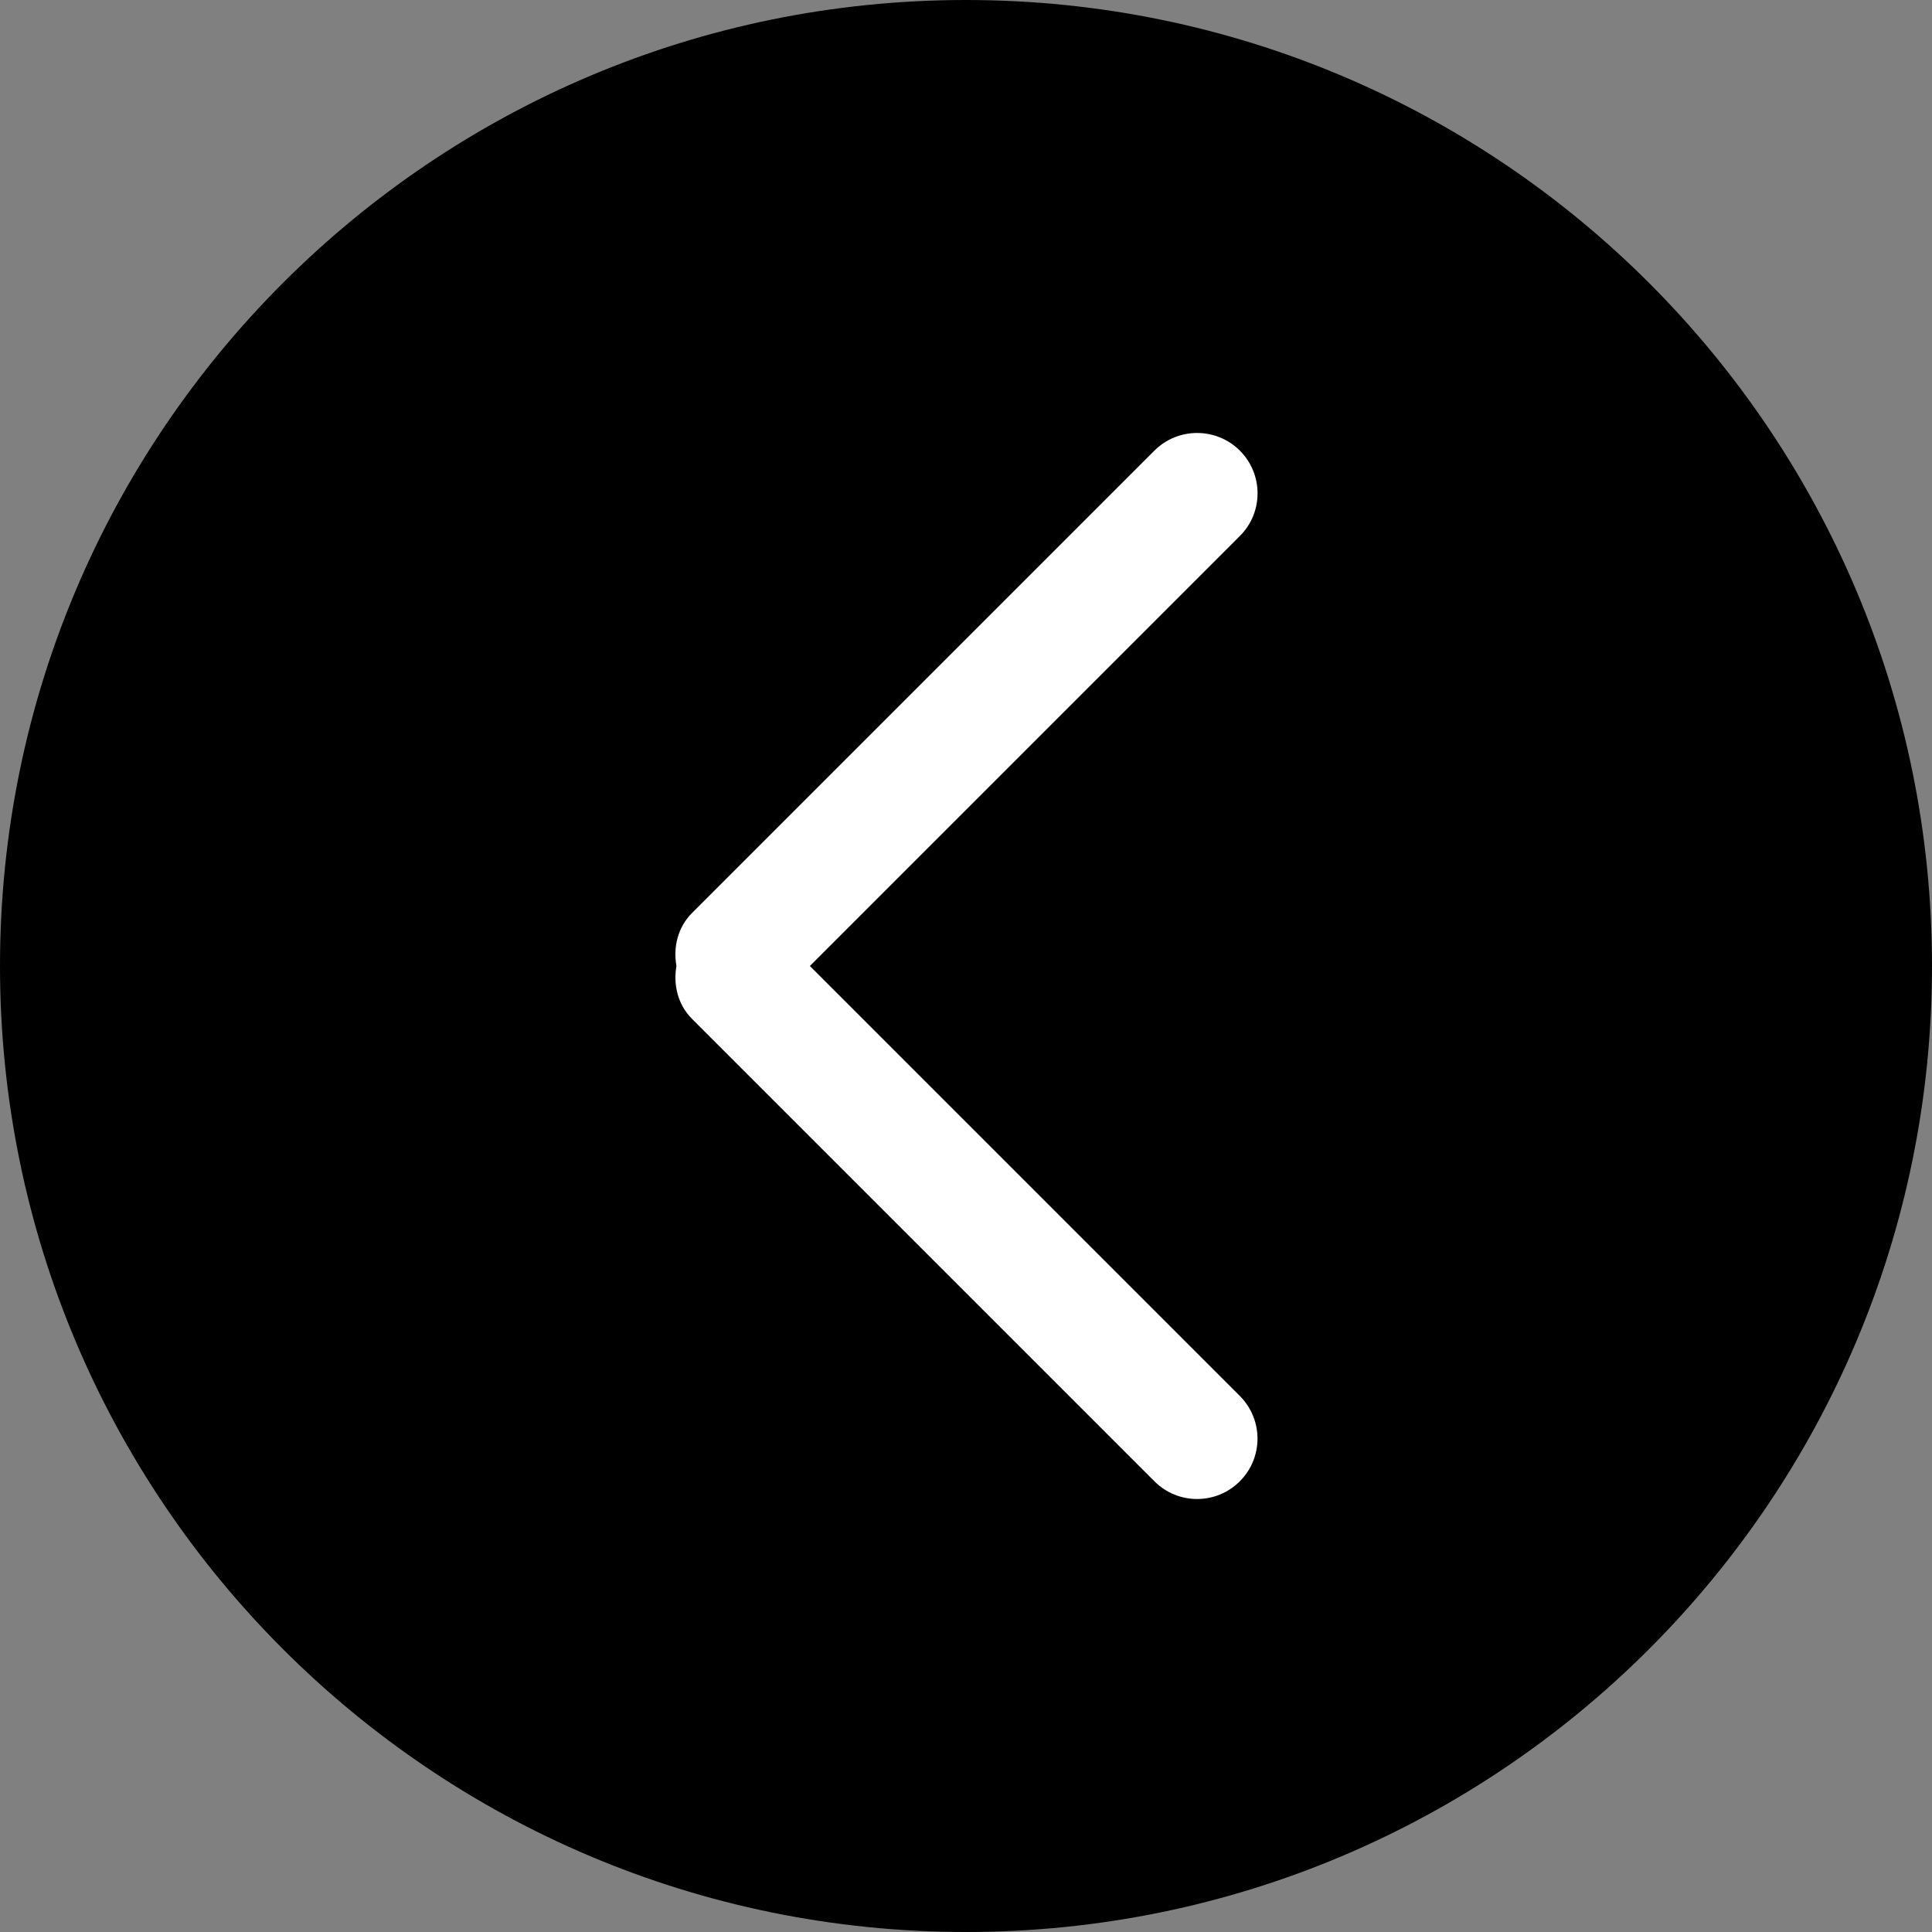 <svg width="612" height="612" viewBox="0 0 612 612" fill="none" xmlns="http://www.w3.org/2000/svg">
<rect x="0" y="0" width="612" height="612" fill="#808080" stroke="none"/>
<g clip-path="url(#clip0)">
<rect x="509.992" y="138.458" width="377.649" height="398.133" transform="rotate(91.361 509.992 138.458)" fill="white"/>
<rect x="509.992" y="138.458" width="377.649" height="398.133" transform="rotate(91.361 509.992 138.458)" fill="white"/>
<path d="M0 306C0 475.008 136.992 612 306 612C475.008 612 612 475.008 612 306C612 136.992 474.988 0 306 0C137.012 0 0 136.992 0 306ZM392.751 142.749C400.229 150.227 400.229 162.333 392.751 169.792L256.543 306L392.731 442.189C400.21 449.667 400.21 461.773 392.731 469.232C385.253 476.71 373.147 476.71 365.689 469.232L219.249 322.792C214.659 318.202 213.244 311.929 214.276 305.98C213.224 300.051 214.659 293.759 219.249 289.169L365.689 142.729C373.167 135.29 385.273 135.29 392.751 142.749Z" fill="black"/>
</g>
<defs>
<clipPath id="clip0">
<rect width="612" height="612" fill="white" transform="translate(0 612) rotate(-90)"/>
</clipPath>
</defs>
</svg>
